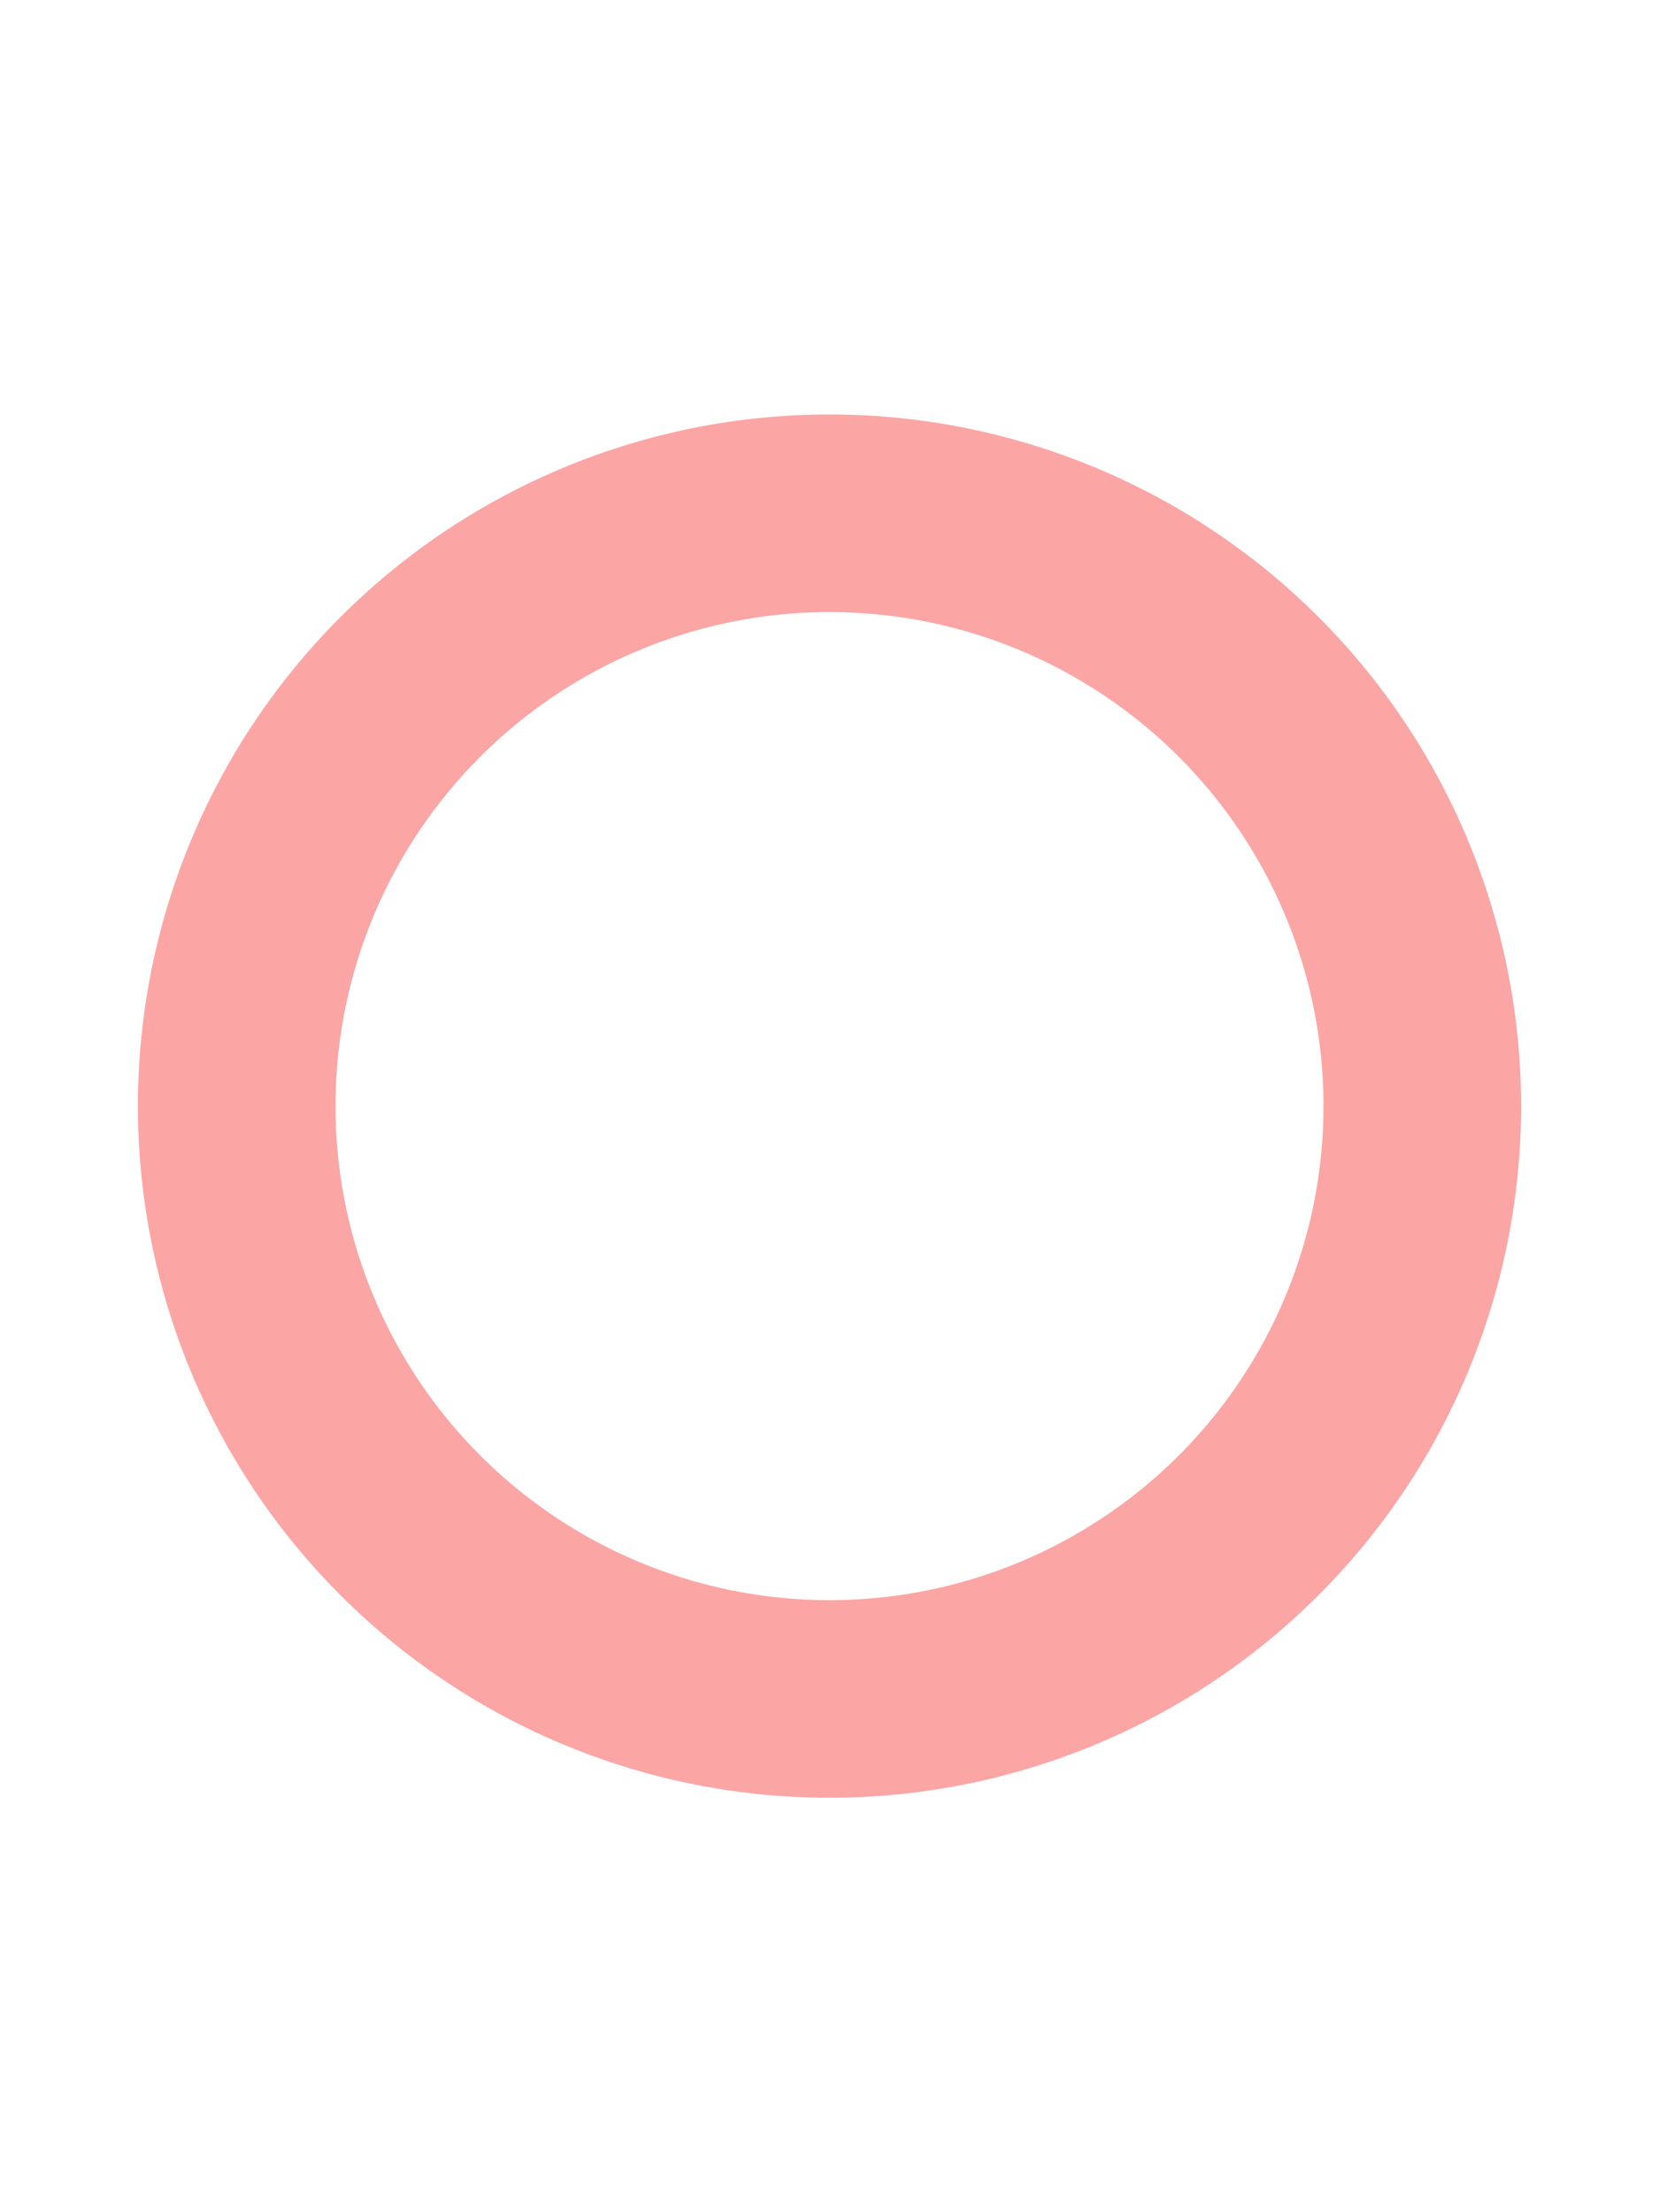 <?xml version="1.0" encoding="UTF-8" standalone="no"?>
<svg
   fill="#93C5FD"
   viewBox="0 0 384 512"
   version="1.1"
   id="svg930"
   xmlns="http://www.w3.org/2000/svg"
   xmlns:svg="http://www.w3.org/2000/svg">
  <defs
     id="defs934" />
  <!--!Font Awesome Free 6.5.1 by @fontawesome - https://fontawesome.com License - https://fontawesome.com/license/free Copyright 2024 Fonticons, Inc.-->
  <path
     d="m 192,141.661 a 114.339,114.339 0 1 0 0,228.679 114.339,114.339 0 1 0 0,-228.679 z M 352.075,256 a 160.075,160.075 0 1 1 -320.15,0 160.075,160.075 0 1 1 320.15,0 z"
     id="path832"
     style="stroke-width:0.715;fill:#fca5a5;fill-opacity:1" />
</svg>
